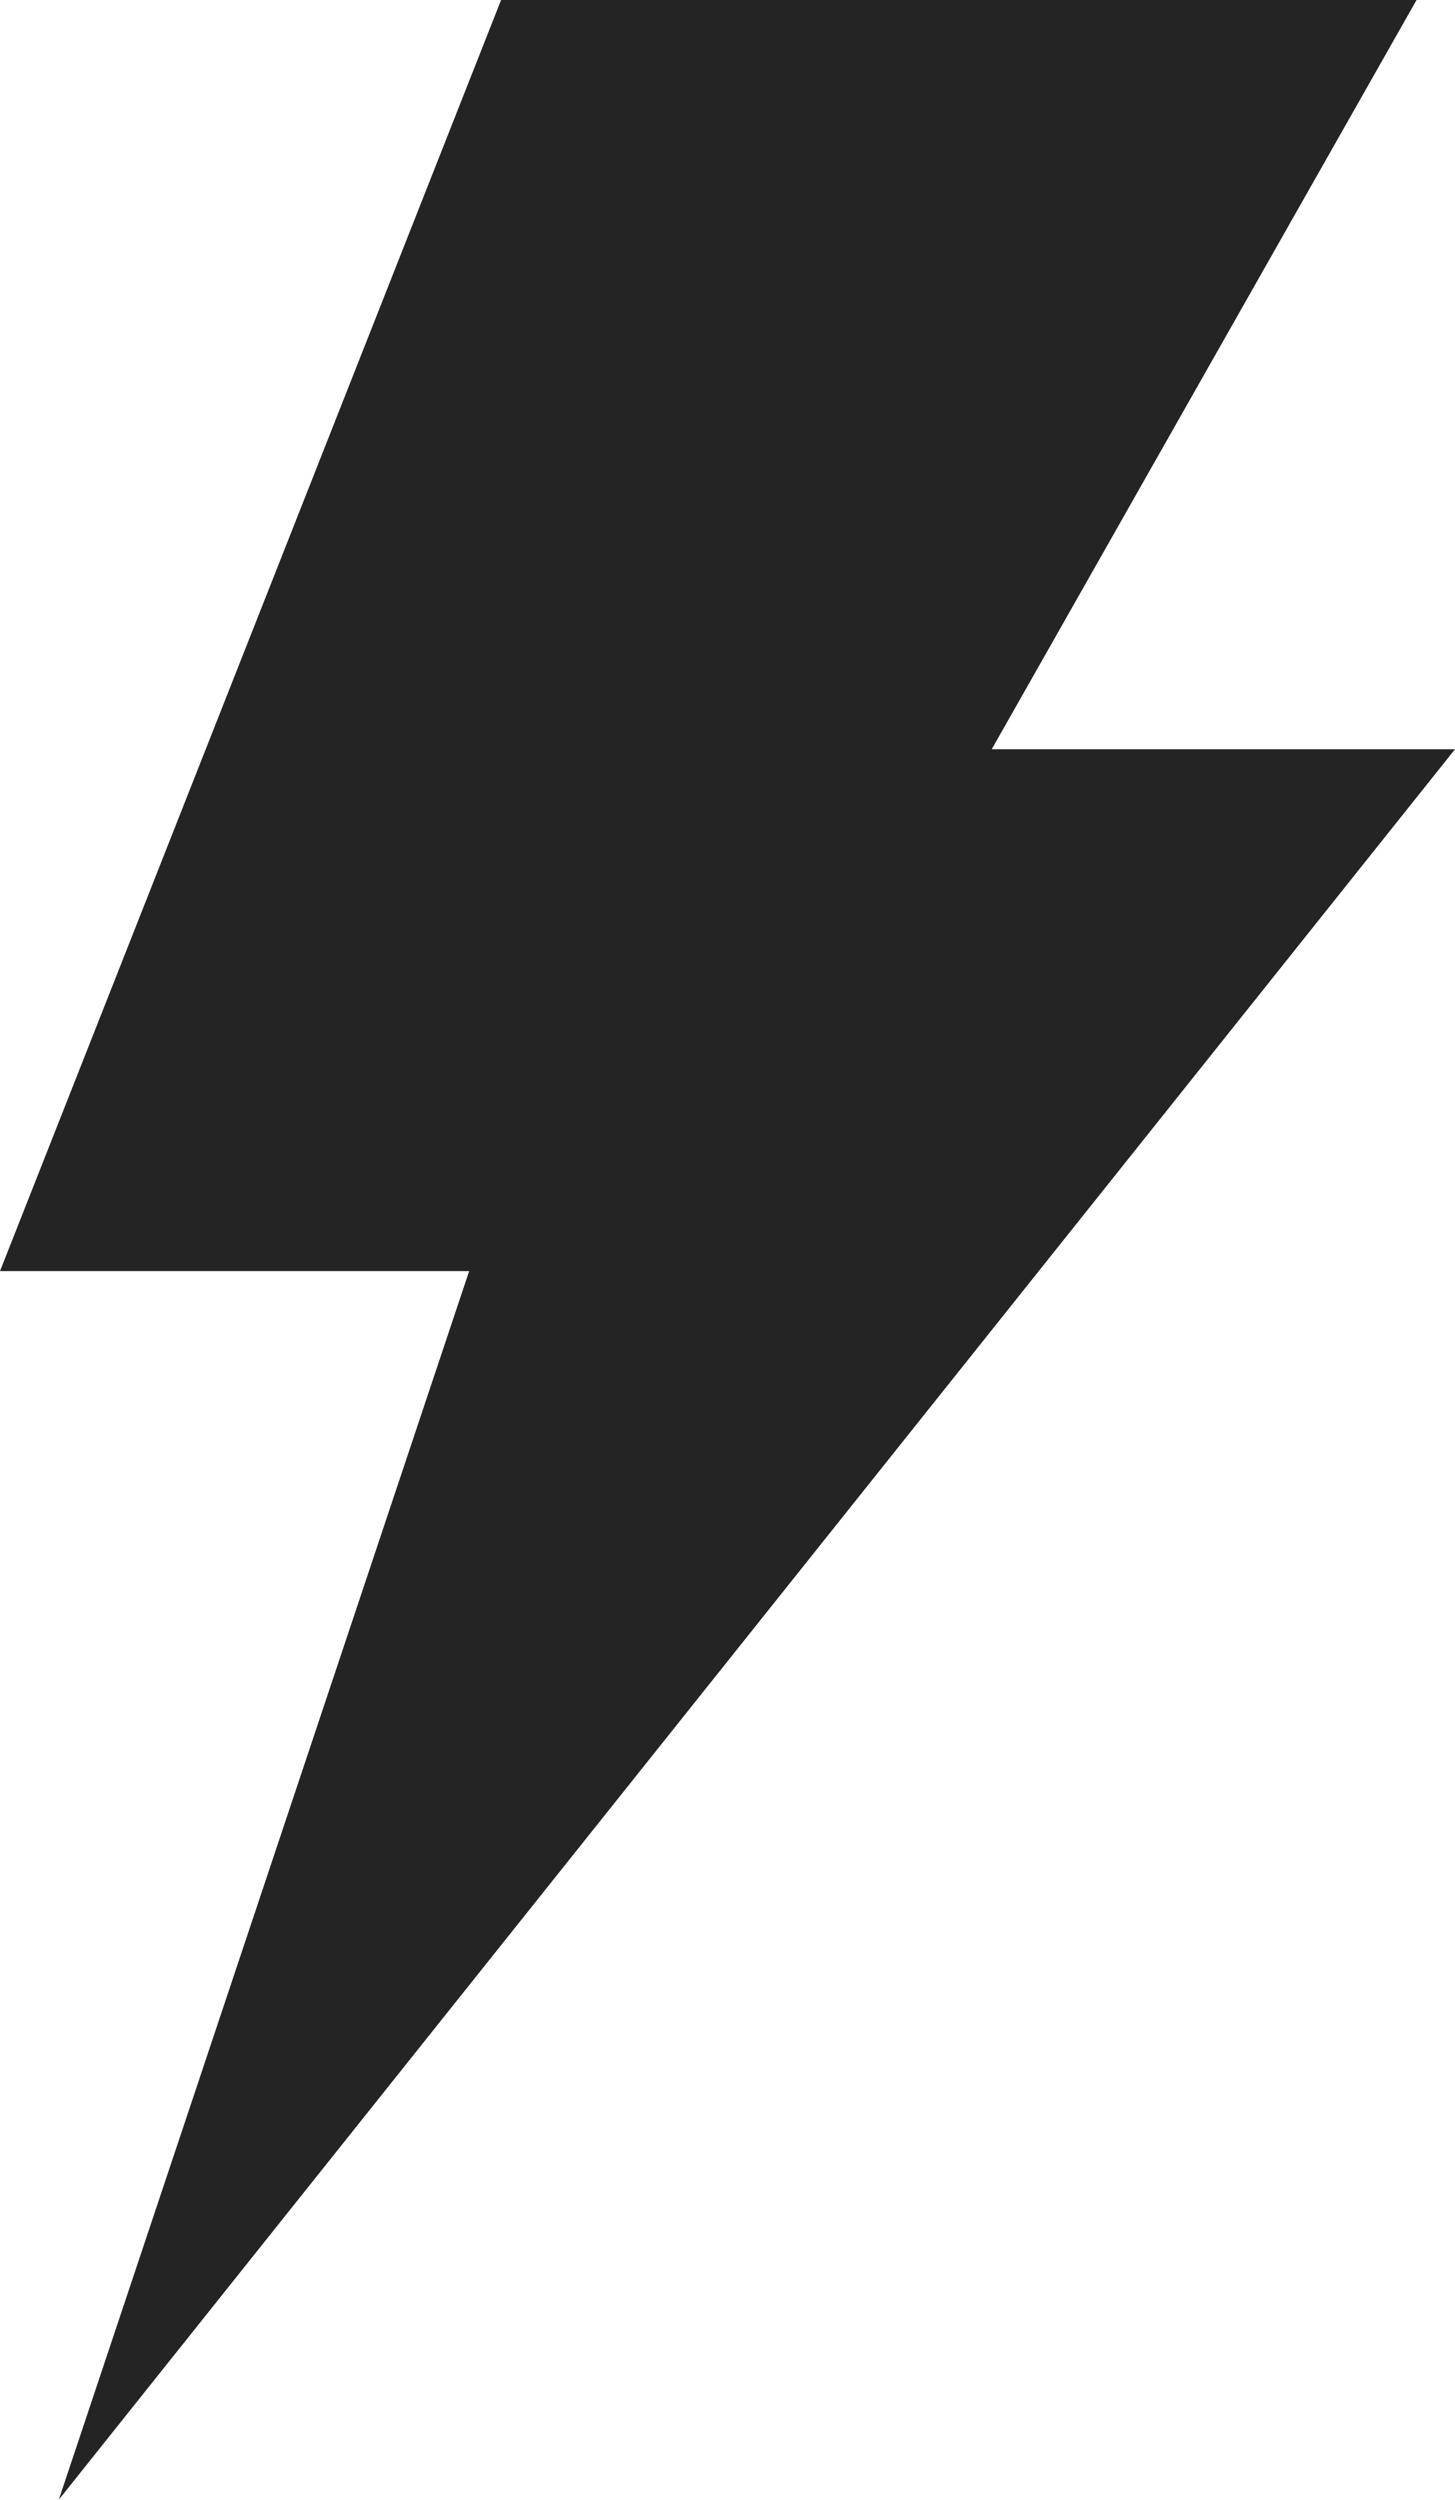 <svg xmlns="http://www.w3.org/2000/svg" width="629" height="1080" viewBox="0 0 629 1080">
  <path id="Path" d="M629,323.715H428.724L612.384,0H216.621L0,549.175H202.819L25.413,1080Z" fill="#242425"/>
</svg>